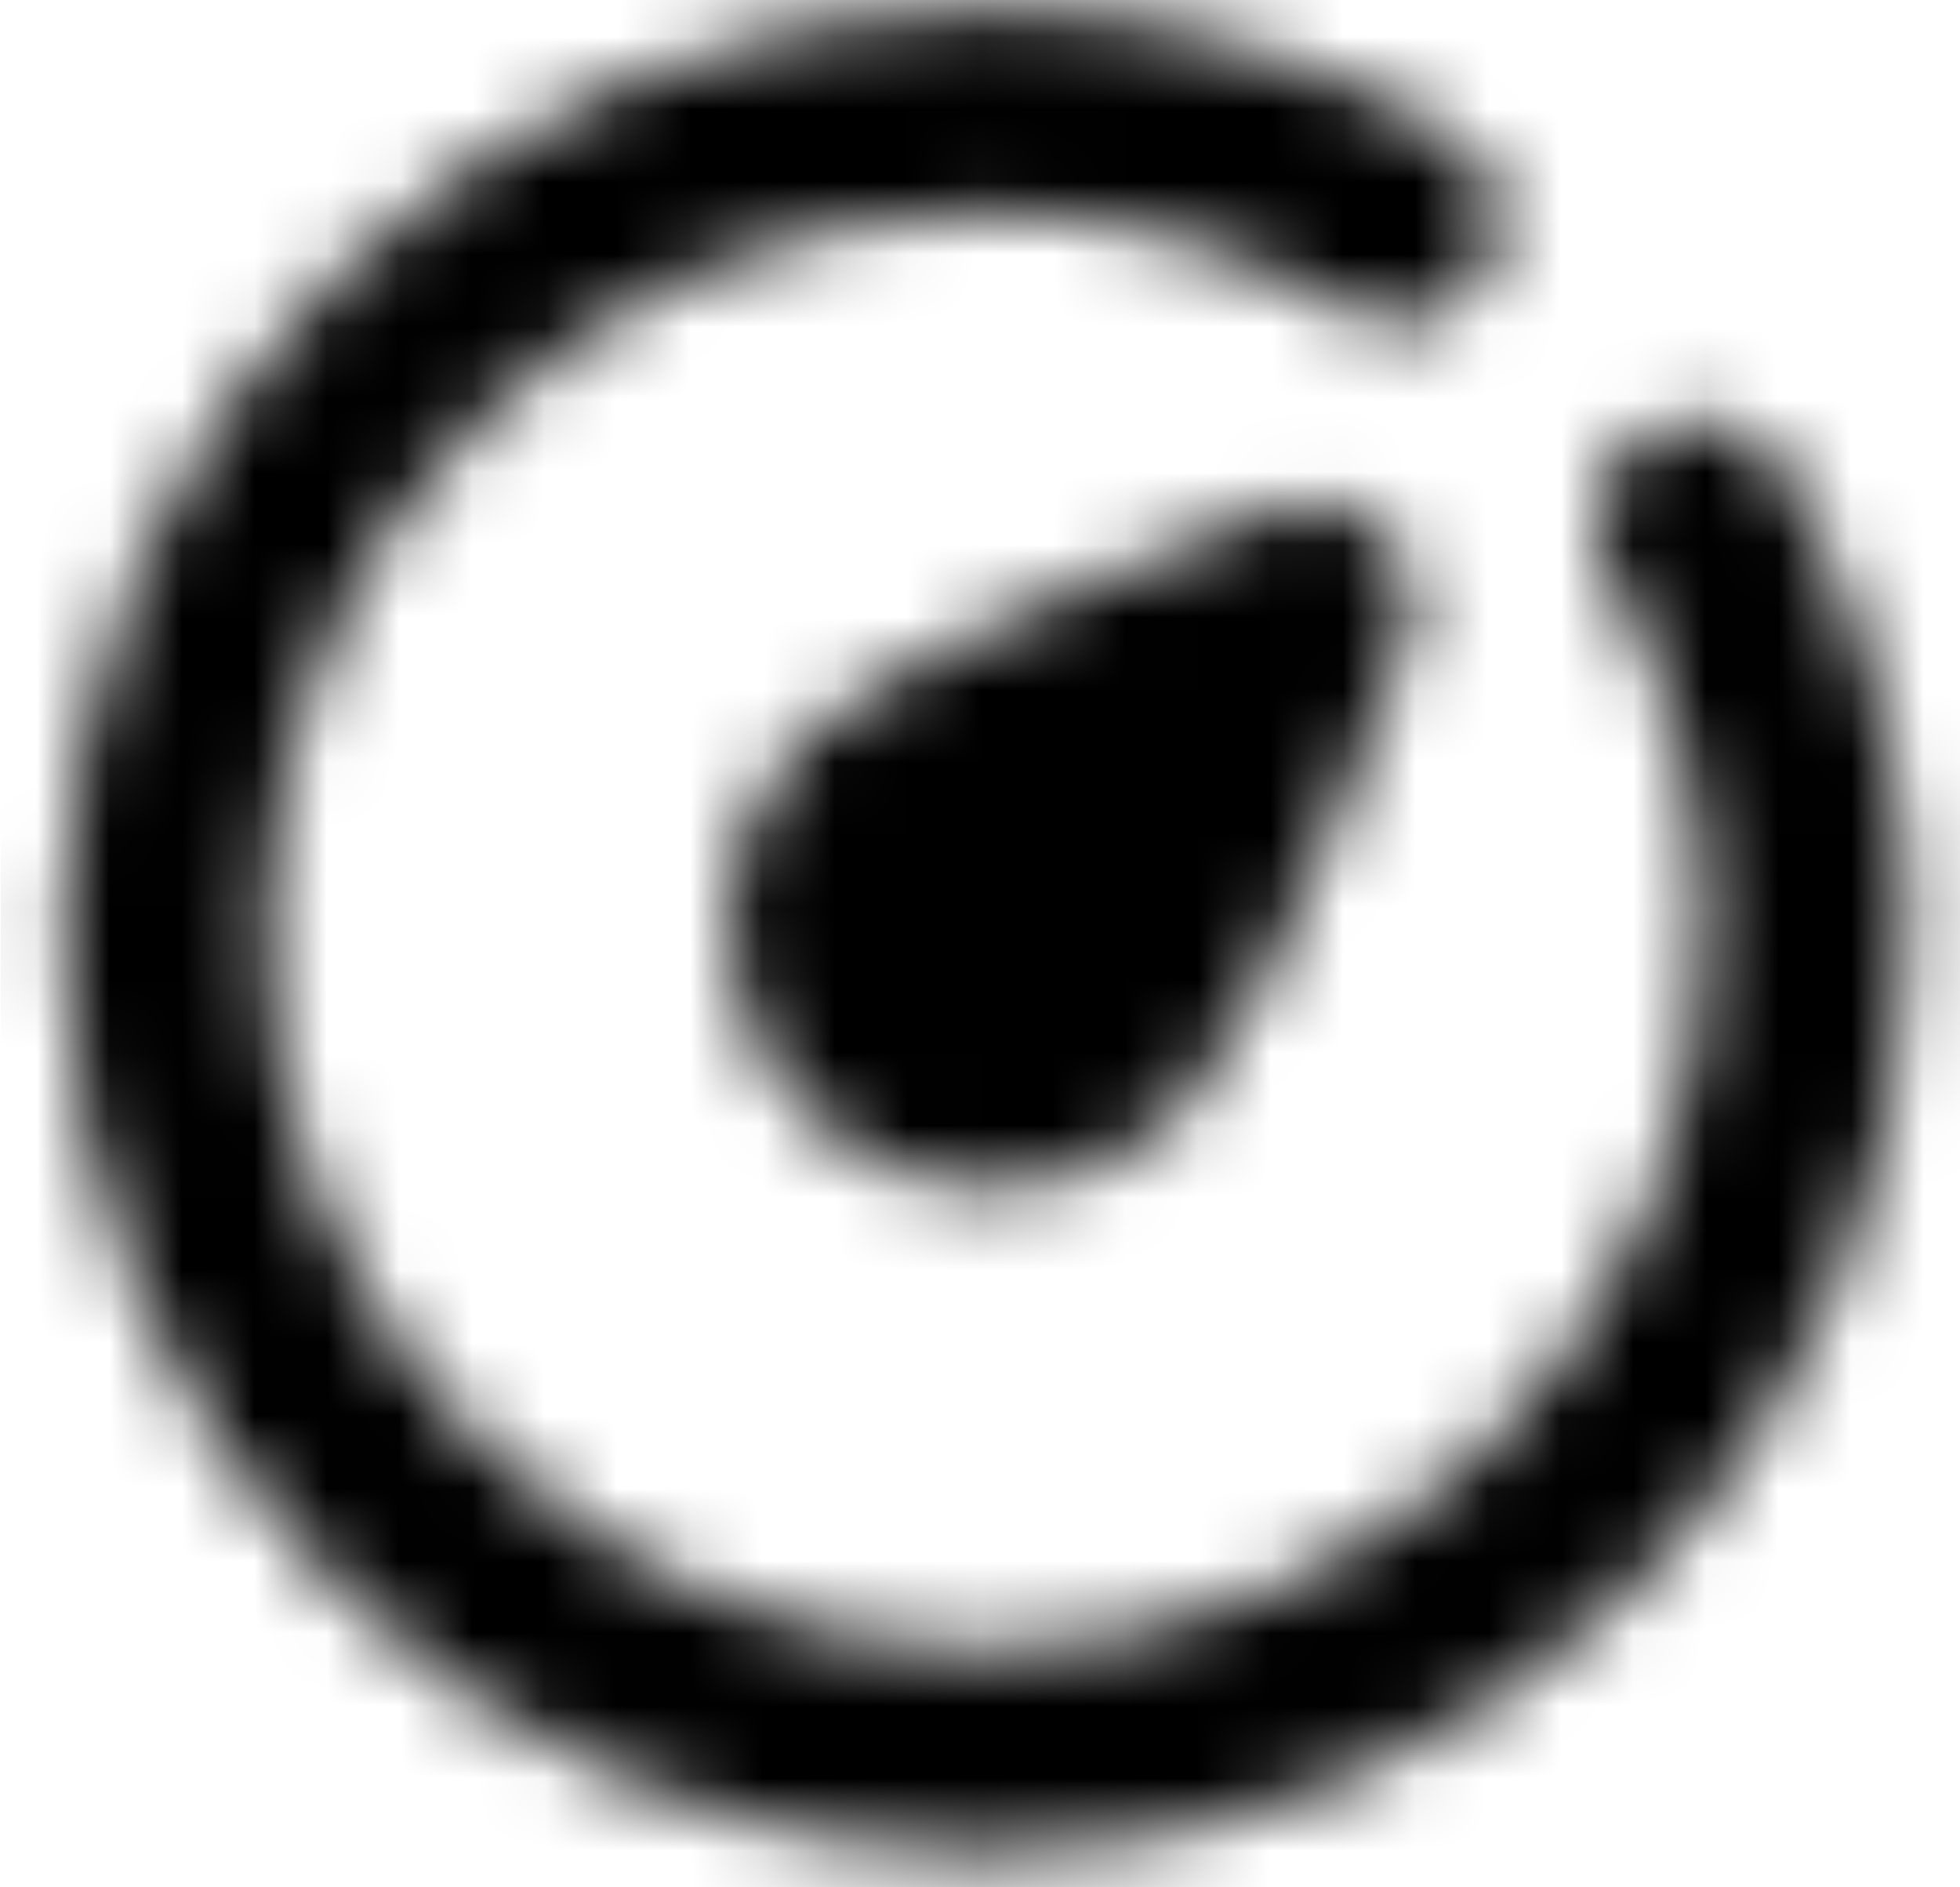 <svg width="27" height="26" viewBox="0 0 27 26" fill="none" xmlns="http://www.w3.org/2000/svg">
<mask id="mask0_877_562" style="mask-type:alpha" maskUnits="userSpaceOnUse" x="0" y="0" width="27" height="26">
<path d="M19.242 3.05C17.521 2.051 15.566 1.526 13.577 1.529C7.333 1.529 2.271 6.591 2.271 12.834C2.271 19.078 7.333 24.14 13.577 24.14C19.82 24.14 24.882 19.078 24.882 12.834C24.882 10.784 24.336 8.861 23.382 7.203" stroke="white" stroke-width="2.807" stroke-linecap="round" stroke-linejoin="round"/>
<path d="M18.068 8.34C18.068 8.34 16.153 13.453 15.27 14.336C14.846 14.76 14.271 14.998 13.671 14.998C13.072 14.998 12.496 14.76 12.072 14.336C11.648 13.912 11.41 13.337 11.41 12.737C11.41 12.137 11.648 11.562 12.072 11.138C12.955 10.255 18.068 8.34 18.068 8.34Z" fill="white" stroke="white" stroke-width="2.807" stroke-linejoin="round"/>
</mask>
<g mask="url(#mask0_877_562)">
<path d="M0.01 -0.731H27.142V26.401H0.01V-0.731Z" fill="black"/>
</g>
</svg>
